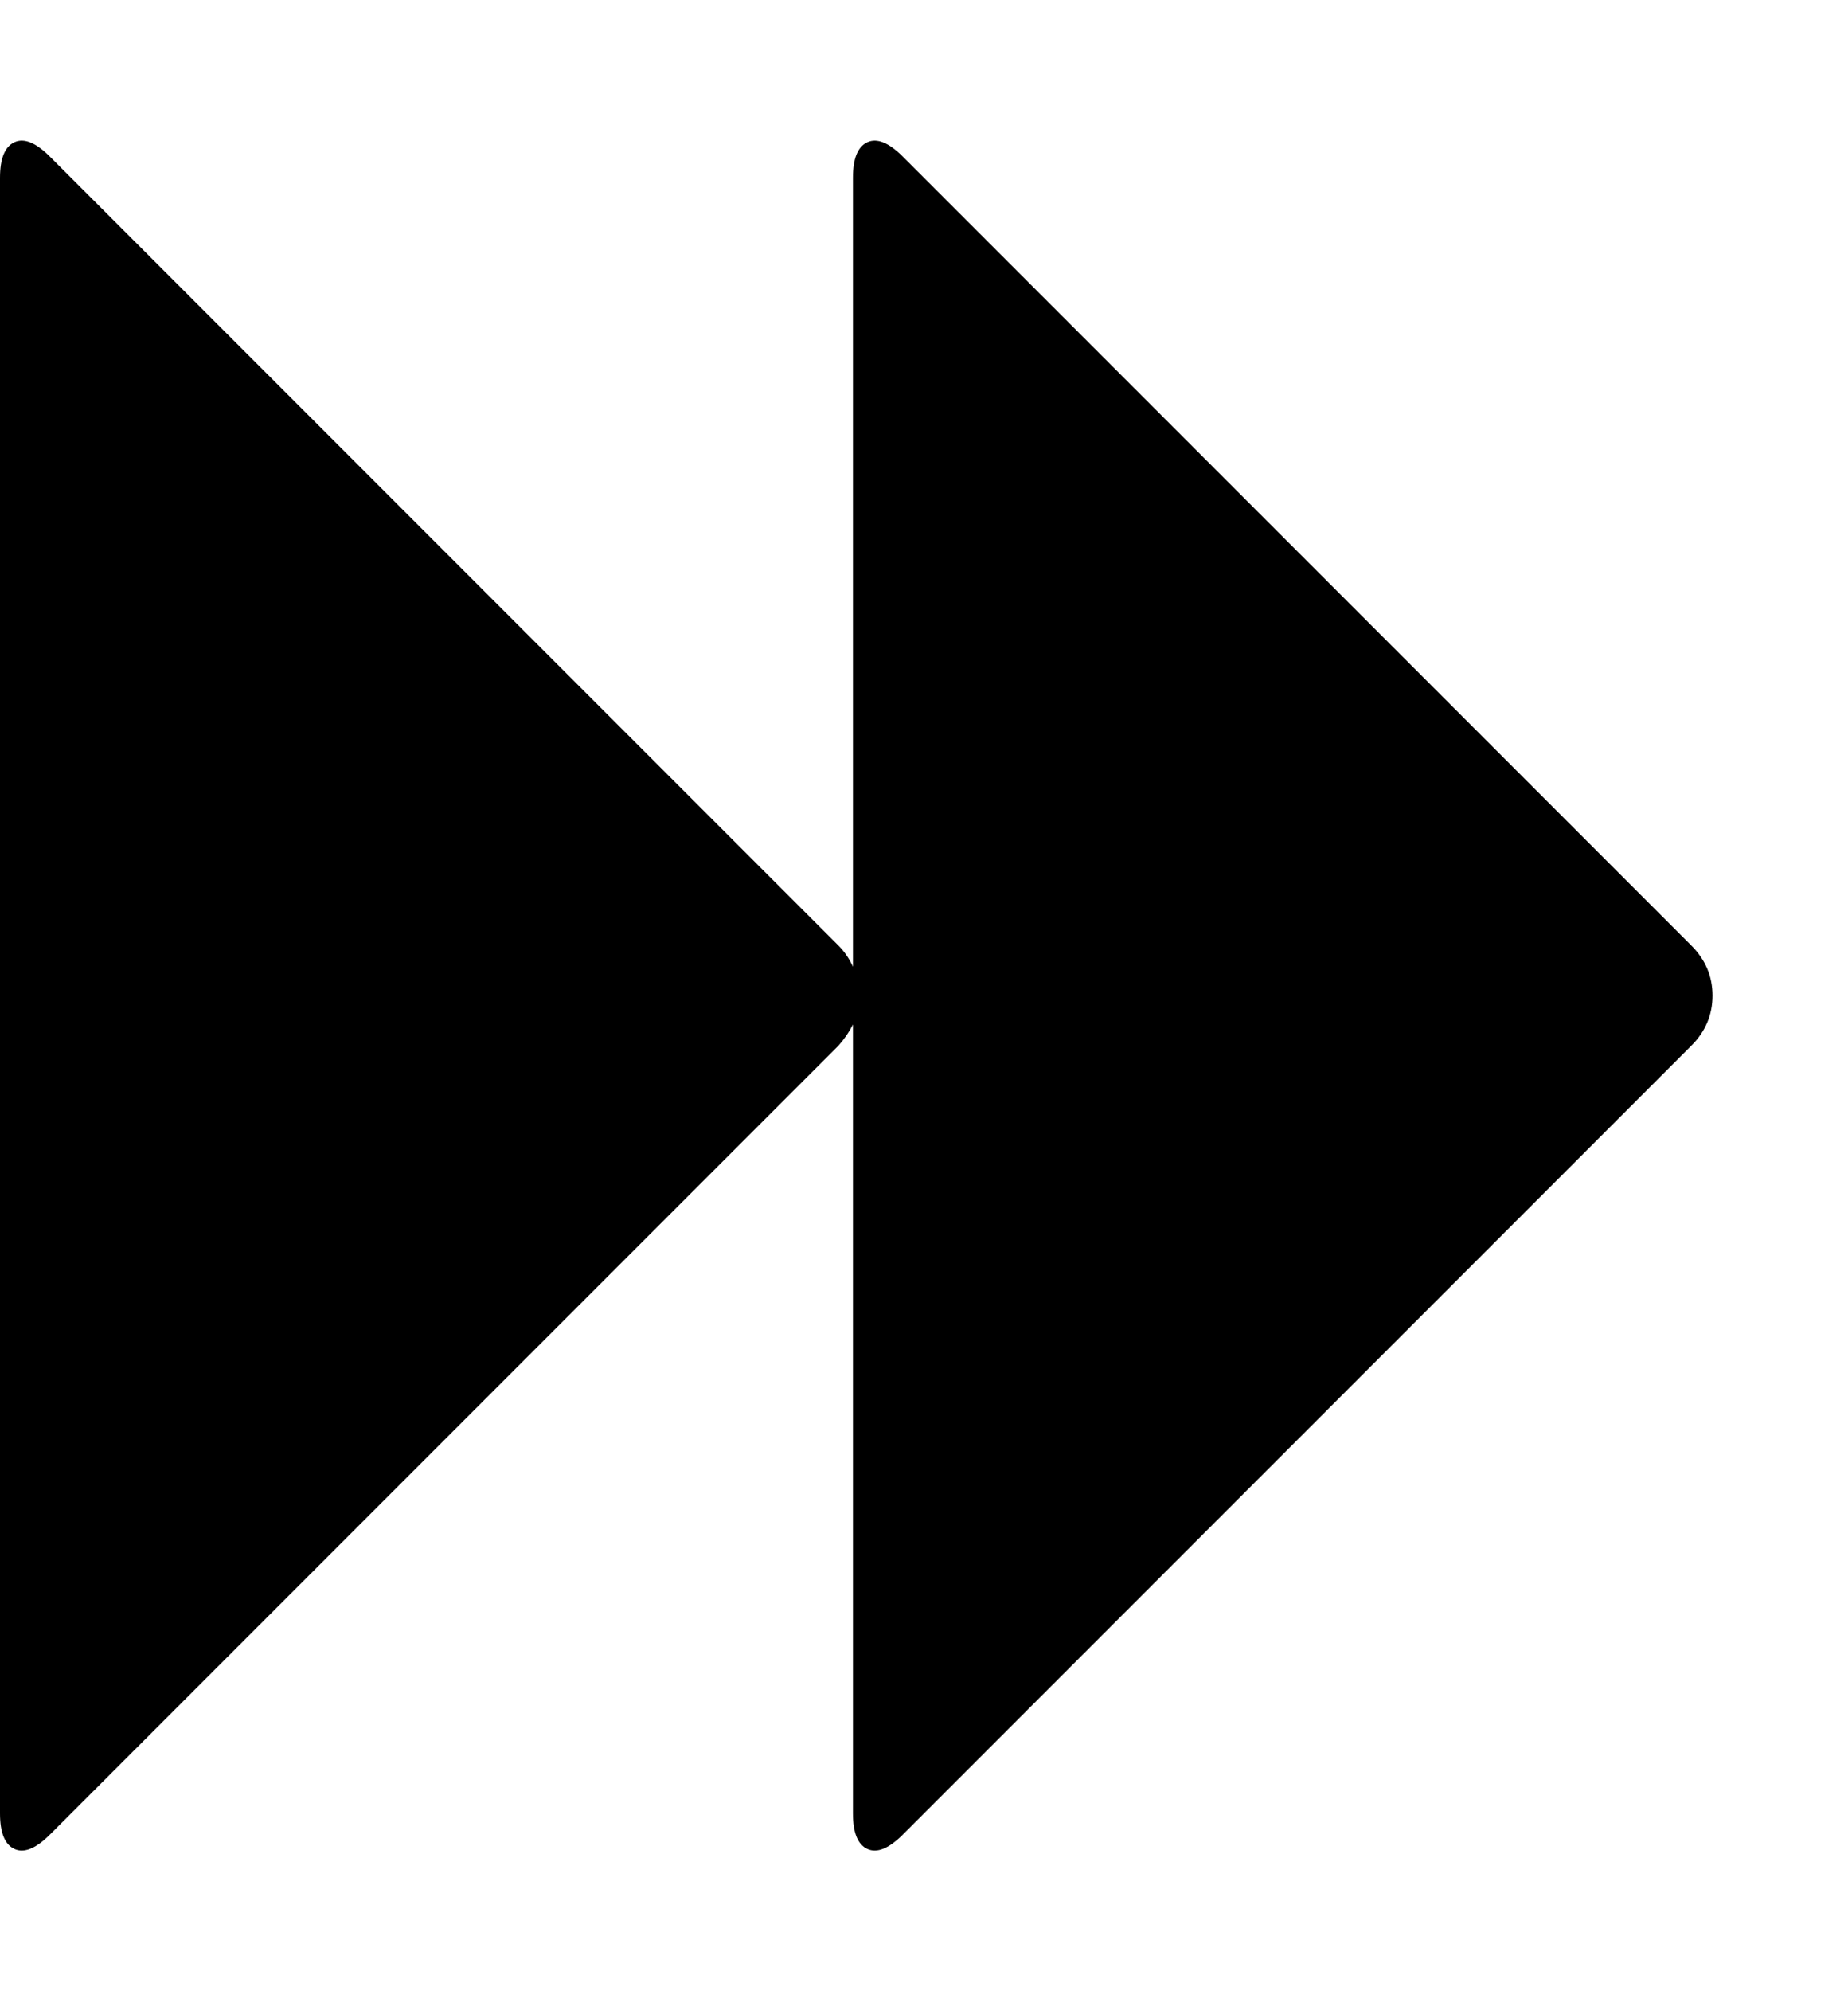 <svg height="1000px" width="928.571px" xmlns="http://www.w3.org/2000/svg">
  <g>
    <path d="M0 910.714c0 0 0 -821.429 0 -821.429c0 -9.672 2.418 -15.625 7.254 -17.857c4.837 -2.232 10.789 0.186 17.858 7.255c0 0 396.205 396.205 396.205 396.205c2.976 2.976 5.394 6.511 7.254 10.603c0 0 0 -396.206 0 -396.206c0 -9.672 2.419 -15.625 7.255 -17.857c4.836 -2.232 10.789 0.186 17.857 7.255c0 0 396.205 396.205 396.205 396.205c7.069 7.069 10.603 15.439 10.603 25.112c0 9.672 -3.534 18.043 -10.603 25.111c0 0 -396.205 396.206 -396.205 396.206c-7.068 7.068 -13.021 9.486 -17.857 7.254c-4.836 -2.232 -7.255 -8.184 -7.255 -17.857c0 0 0 -396.205 0 -396.205c-1.86 3.72 -4.278 7.254 -7.254 10.602c0 0 -396.205 396.206 -396.205 396.206c-7.069 7.068 -13.021 9.486 -17.858 7.254c-4.836 -2.232 -7.254 -8.184 -7.254 -17.857c0 0 0 0 0 0" />
  </g>
</svg>